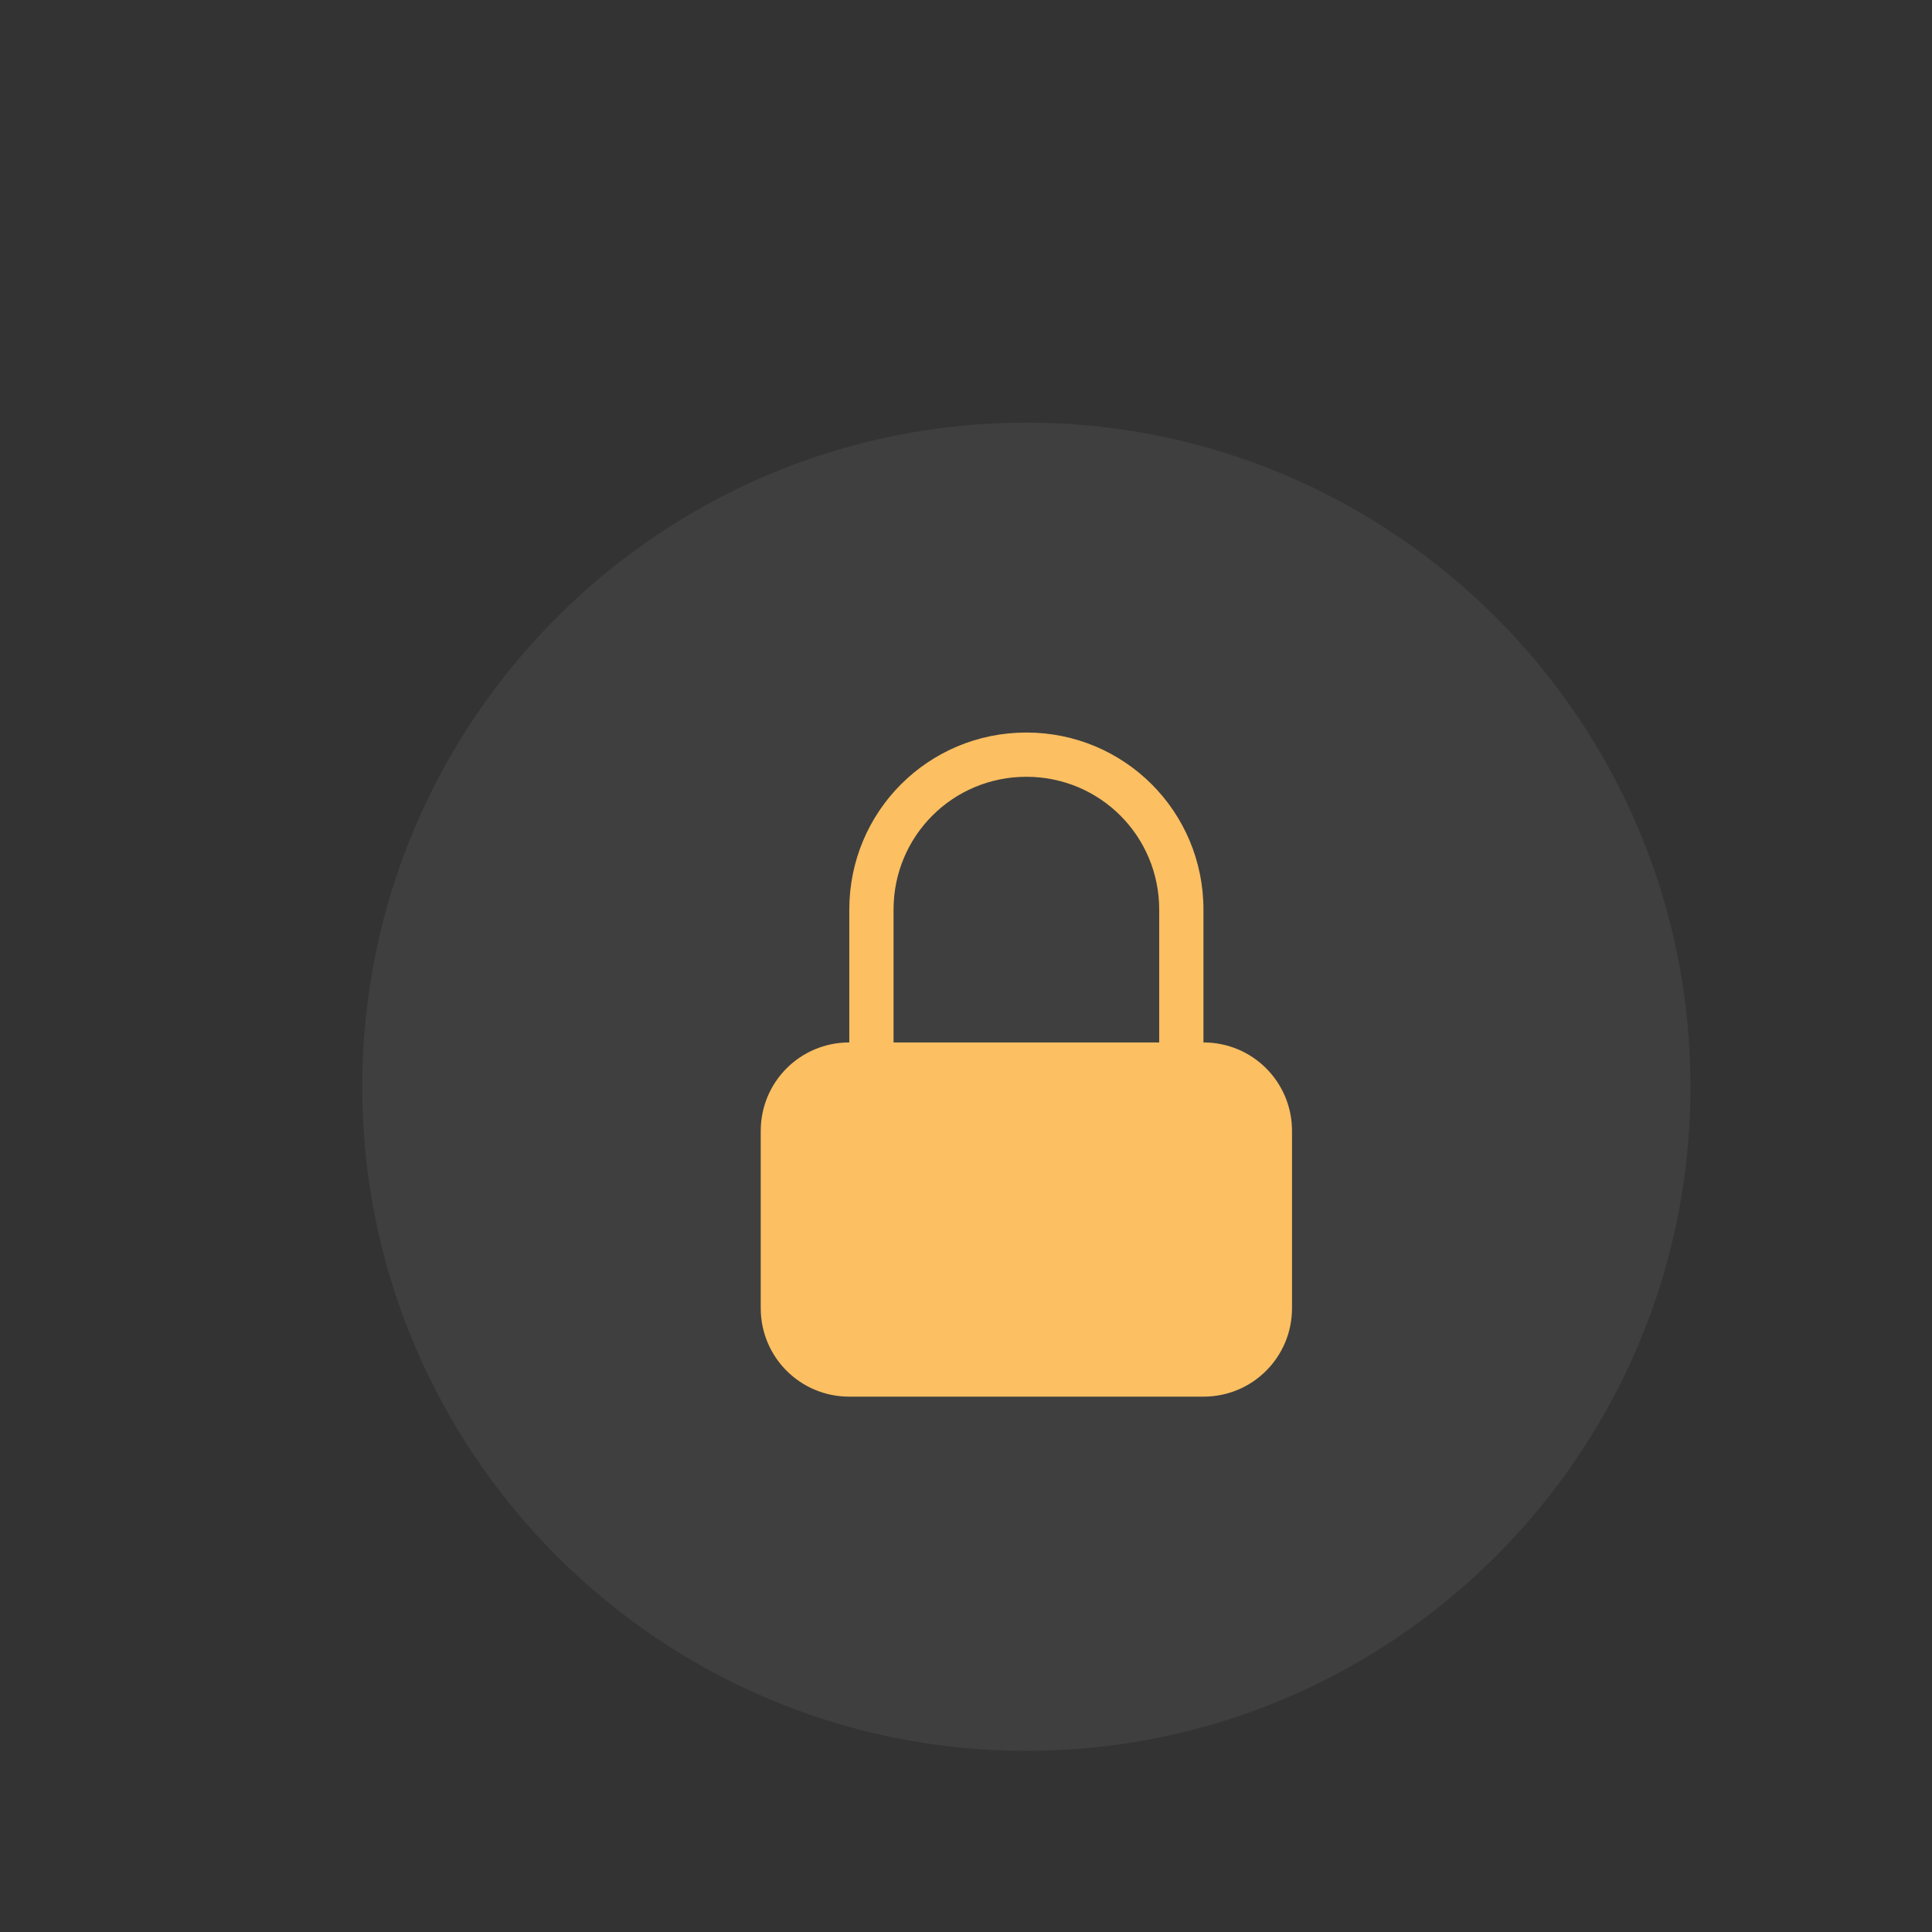 <?xml version="1.0" encoding="UTF-8" standalone="no"?>
<svg
   width="32"
   height="32"
   version="1.1"
   id="svg12"
   sodipodi:docname="system.svg"
   inkscape:version="1.1.2 (0a00cf5339, 2022-02-04)"
   xmlns:inkscape="http://www.inkscape.org/namespaces/inkscape"
   xmlns:sodipodi="http://sodipodi.sourceforge.net/DTD/sodipodi-0.dtd"
   xmlns="http://www.w3.org/2000/svg"
   xmlns:svg="http://www.w3.org/2000/svg"
   xmlns:rdf="http://www.w3.org/1999/02/22-rdf-syntax-ns#"
   xmlns:cc="http://creativecommons.org/ns#"
   xmlns:dc="http://purl.org/dc/elements/1.1/">
  <rect width="100%" height="100%" fill="#333333" stroke="none"/>
  <sodipodi:namedview
     pagecolor="#c8c8c8"
     bordercolor="#666666"
     borderopacity="1"
     objecttolerance="10"
     gridtolerance="10"
     guidetolerance="10"
     inkscape:pageopacity="0"
     inkscape:pageshadow="2"
     inkscape:window-width="1920"
     inkscape:window-height="1007"
     id="namedview14"
     showgrid="true"
     inkscape:zoom="0.25"
     inkscape:cx="-1478"
     inkscape:cy="-37.999999"
     inkscape:window-x="0"
     inkscape:window-y="0"
     inkscape:window-maximized="1"
     inkscape:current-layer="svg12"
     inkscape:snap-bbox="true"
     inkscape:bbox-nodes="true"
     inkscape:snap-bbox-edge-midpoints="true"
     inkscape:snap-nodes="true"
     inkscape:document-rotation="0"
     inkscape:object-paths="true"
     inkscape:snap-intersection-paths="true"
     inkscape:snap-smooth-nodes="true"
     inkscape:snap-midpoints="true"
     inkscape:pagecheckerboard="0">
    <inkscape:grid
       type="xygrid"
       id="grid4539" />
  </sodipodi:namedview>
  <defs
     id="defs7386">
    <style
       id="current-color-scheme"
       type="text/css">
   .ColorScheme-Text { color:#dedede; } .ColorScheme-Highlight { color:#5294e2; } .ColorScheme-ButtonBackground { color:#dedede; }
  </style>
    <linearGradient
       id="linearGradient8660"
       x1="-7.673"
       x2="-5.027"
       y1="-29.104"
       y2="-27.252"
       gradientTransform="matrix(3.362,0,0,3.362,56.98,79.986)"
       gradientUnits="userSpaceOnUse">
      <stop
         stop-color="#00bffb"
         offset="0"
         id="stop17" />
      <stop
         stop-color="#01a0f3"
         offset="1"
         id="stop19" />
    </linearGradient>
    <linearGradient
       id="linearGradient8668"
       x1="-4.762"
       x2="-1.852"
       y1="-27.252"
       y2="-30.123"
       gradientTransform="matrix(3.526,0,0,3.362,57.758,79.986)"
       gradientUnits="userSpaceOnUse">
      <stop
         stop-color="#11c2f4"
         offset="0"
         id="stop12" />
      <stop
         stop-color="#2dc5f4"
         offset="1"
         id="stop14" />
    </linearGradient>
    <linearGradient
       id="linearGradient8676"
       x1="-7.673"
       x2="-5.027"
       y1="-26.722"
       y2="-24.493"
       gradientTransform="matrix(3.362,0,0,3.362,56.98,79.986)"
       gradientUnits="userSpaceOnUse">
      <stop
         stop-color="#0954a8"
         offset="0"
         id="stop7" />
      <stop
         stop-color="#0954a8"
         offset="1"
         id="stop9" />
    </linearGradient>
    <linearGradient
       id="linearGradient8684"
       x1="-4.498"
       x2="-1.852"
       y1="-26.722"
       y2="-24.111"
       gradientTransform="matrix(3.526,0,0,3.362,57.758,79.986)"
       gradientUnits="userSpaceOnUse">
      <stop
         stop-color="#339ed9"
         offset="0"
         id="stop2" />
      <stop
         stop-color="#2386c9"
         offset="1"
         id="stop4" />
    </linearGradient>
  </defs>
  <g
     transform="translate(64,-67)"
     id="22-22-system-save-session">
    <path
       id="path37"
       class="ColorScheme-Text"
       d="m 3,13.004 v 0 1 15 H 4 19 v -1 -11 -0.699 h -0.007 l 0.007,-0.015 -3.293,-3.293 -0.008,0.015 v -0.015 h -0.699 -12 z M 4,14.005 h 3 v 4 1 h 8 v -1 -4 h 0.293 L 18,16.712 v 0.293 11 h -2 v -7 H 15 7 6 v 7 H 4 Z m 4,0 h 3.9 v 4 H 8 Z M 7,22.005 h 8 v 6 H 7 Z"
       style="fill:#fcbf61;fill-opacity:1;stroke:none" />
    <path
       id="path39"
       d="M 0,10 V 32 H 22 V 10 Z"
       style="opacity:1;fill:none" />
  </g>
  <g
     transform="translate(64,-67)"
     id="system-save-session">
    <path
       id="path42"
       class="ColorScheme-Text"
       d="m 26,4 v 24 h 5 14 5 V 10 L 49,9 45,5 44,4 H 43 32 Z m 1,1 h 5 v 8 H 43 V 5 h 0.586 L 49,10.414 V 27 H 45 V 19 H 31 v 8 h -4 z m 6,0 h 6 v 7 h -6 z m -1,15 h 12 v 7 H 32 Z"
       style="fill:#fcbf61;fill-opacity:1;stroke:none" />
    <path
       id="path44"
       d="M 22,0 V 32 H 54 V 0 Z"
       style="opacity:1;fill:none" />
  </g>
  <g
     transform="translate(6,-67)"
     id="22-22-system-users">
    <path
       id="path87"
       class="ColorScheme-Text"
       d="m 14,13 c -1.662,0 -3,1.338 -3,3 0,1.662 1.338,3 3,3 1.662,0 3,-1.338 3,-3 0,-1.662 -1.338,-3 -3,-3 z m -6,3 c -1.662,0 -3,1.338 -3,3 0,1.662 1.338,3 3,3 1.662,0 3,-1.338 3,-3 0,-1.662 -1.338,-3 -3,-3 z m 6,4 c -0.646,0 -1.256,0.134 -1.818,0.361 l 0.455,0.914 c 0.428,-0.161 0.878,-0.275 1.363,-0.275 2.216,0 4,1.784 4,4 h -3.5 l 0.5,1 h 4 v -1 c 0,-2.77 -2.23,-5 -5,-5 z m -6,3 c -2.77,0 -5,2.23 -5,5 v 1 h 10 v -1 c 0,-2.77 -2.23,-5 -5,-5 z m 0,1 c 2.216,0 4,1.784 4,4 h -8 c 0,-2.216 1.784,-4 4,-4 z"
       style="fill:#fcbf61;fill-opacity:1;stroke:none" />
    <path
       id="path89"
       d="M 0,10 V 32 H 22 V 10 Z"
       style="opacity:1;fill:none" />
  </g>
  <g
     transform="translate(6,-67)"
     id="system-users">
    <path
       id="path92"
       class="ColorScheme-Text"
       d="M 42.5,4 A 4.5,4.5 0 0 0 38,8.5 4.5,4.5 0 0 0 42.5,13 4.5,4.5 0 0 0 47,8.5 4.5,4.5 0 0 0 42.5,4 Z m 0,1 A 3.5,3.5 0 0 1 46,8.5 3.5,3.5 0 0 1 42.5,12 3.5,3.5 0 0 1 39,8.5 3.5,3.5 0 0 1 42.5,5 Z m -9,4 C 31.015,9 29,11.015 29,13.5 29,15.985 31.015,18 33.5,18 35.985,18 38,15.985 38,13.5 38,11.015 35.985,9 33.5,9 Z m 0,1 A 3.5,3.5 0 0 1 37,13.5 3.5,3.5 0 0 1 33.5,17 3.5,3.5 0 0 1 30,13.5 3.5,3.5 0 0 1 33.5,10 Z m 9,4 c -0.883,0.003 -1.758,0.172 -2.586,0.5 -0.066,0.424 -0.174,0.84 -0.322,1.242 C 40.495,15.255 41.49,15.001 42.5,15 c 3.59,0 6.5,3.134 6.5,7 h -8.342 c 0.17,0.323 0.325,0.657 0.465,1 H 50 v -1 c 0,-4.418 -3.358,-8 -7.5,-8 z m -9,5 C 29.358,19 26,22.582 26,27 v 1 h 15 v -1 c 0,-4.418 -3.358,-8 -7.5,-8 z m 0,1 c 3.59,0 6.5,3.134 6.5,7 H 27 c 0,-3.866 2.91,-7 6.5,-7 z"
       style="fill:#fcbf61;fill-opacity:1;stroke:none" />
    <path
       id="path94"
       d="M 22,0 V 32 H 54 V 0 Z"
       style="opacity:1;fill:none" />
  </g>
  <g
     transform="translate(-48,-131)"
     id="22-22-system-search">
    <path
       id="path61"
       class="ColorScheme-Highlight"
       d="m 9,13 c -3.324,0 -6,2.676 -6,6 0,3.324 2.676,6 6,6 C 10.481,25 11.831,24.465 12.875,23.582 L 18.293,29 19,28.293 13.582,22.875 C 14.465,21.831 15,20.481 15,19 15,15.676 12.324,13 9,13 Z m 0,1 C 11.77,14 14,16.23 14,19 c 0,2.77 -2.23,5 -5,5 -2.77,0 -5,-2.23 -5,-5 0,-2.77 2.23,-5 5,-5 z"
       style="fill:currentColor;fill-opacity:1;stroke:none" />
    <path
       id="path63"
       d="M 0,10 V 32 H 22 V 10 Z"
       style="opacity:1;fill:none" />
  </g>
  <g
     transform="translate(-48,-131)"
     id="system-search">
    <path
       id="path66"
       class="ColorScheme-Highlight"
       d="m 35,4 a 9,9 0 0 0 -9,9 9,9 0 0 0 9,9 9,9 0 0 0 5.994,-2.299 L 49.293,28 50,27.293 41.699,18.992 A 9,9 0 0 0 44,13 9,9 0 0 0 35,4 Z m 0,1 a 8,8 0 0 1 8,8 8,8 0 0 1 -8,8 8,8 0 0 1 -8,-8 8,8 0 0 1 8,-8 z"
       style="fill:currentColor;fill-opacity:1;stroke:none" />
    <path
       id="path68"
       d="M 22,0 V 32 H 54 V 0 Z"
       style="opacity:1;fill:none" />
  </g>
  <g
     transform="translate(60,-99)"
     id="system-user-list">
    <path
       id="path110"
       class="ColorScheme-Text"
       d="m 45,9 c -0.589,0 -1.133,0.175 -1.594,0.469 0.043,0.464 0.007,0.923 -0.008,1.336 C 43.775,10.299 44.369,10.001 45,10 c 1.105,0 2,0.895 2,2 0,1.105 -0.895,2 -2,2 -1.041,-5.56e-4 -1.907,-0.799 -1.992,-1.836 -0.184,0.419 -0.465,0.77 -0.696,1.1 -10e-4,0.001 -0.003,0.003 -0.004,0.004 C 42.784,14.287 43.797,15 45,15 c 1.661,0 2.998,-1.338 2.998,-3 0,-1.662 -1.337,-3 -2.998,-3 z m -7,9 C 42.432,18 46,21.568 46,26 H 30 c 0,-4.432 3.568,-8 8,-8 z m 10e-6,-1 C 33.014,17 29,20.717 29,25.333 V 27 H 47 V 25.333 C 47,20.717 42.986,17 38,17 Z m 6.977,-1 c -1.262,4.88e-4 -2.396,0.479 -3.275,1.24 0.38,0.156 0.766,0.336 1.142,0.508 0.005,0.003 0.009,0.005 0.014,0.008 C 43.473,17.306 44.19,17 44.975,17 c 2.227,5e-5 4.023,2.338 4.023,4 h -2.729 c 0.196,0.339 0.302,0.648 0.449,1 H 50 v -1 c 0,-2.769 -2.24,-4.999 -5.021,-5 z M 38,6 c 2.209,0 4,1.791 4,4 0,2.209 -1.791,4 -4,4 -2.209,0 -4,-1.791 -4,-4 0,-2.209 1.791,-4 4,-4 z m 0,-1 c -2.761,0 -5,2.239 -5,5 0,2.761 2.239,5 5,5 2.351,0 4.323,-1.622 4.857,-3.808 C 42.95,10.81 43,10.411 43,10 43,7.239 40.761,5 38,5 Z M 31.023,16 c 1.262,4.88e-4 2.396,0.479 3.275,1.24 -0.404,0.163 -0.805,0.355 -1.156,0.516 C 32.527,17.306 31.81,17 31.025,17 c -2.227,5e-5 -4.023,2.338 -4.023,4 h 2.729 c -0.187,0.333 -0.318,0.69 -0.449,1 H 26 v -1 c 0,-2.769 2.24,-4.999 5.021,-5 z M 30.998,9 c 0.589,0 1.133,0.175 1.594,0.469 -0.048,0.46 -0.009,0.928 0.008,1.336 C 32.223,10.299 31.629,10.001 30.998,10 c -1.105,0 -2,0.895 -2,2 0,1.105 0.895,2 2,2 1.041,-5.56e-4 1.907,-0.799 1.992,-1.836 0.188,0.403 0.472,0.77 0.696,1.1 10e-4,0.001 0.003,0.003 0.004,0.004 C 33.214,14.287 32.201,15 30.998,15 29.337,15 28,13.662 28,12 28,10.338 29.337,9 30.998,9 Z"
       style="fill:#fcbf61;fill-opacity:1;stroke:none" />
    <path
       id="path84-3"
       d="M 22,0 V 32 H 54 V 0 Z"
       style="opacity:1;fill:none" />
  </g>
  <g
     transform="translate(64,-35)"
     id="system-user-prompt">
    <path
       id="path44-5"
       d="M 22,0 V 32 H 54 V 0 Z"
       style="opacity:1;fill:none" />
    <path
       id="path889"
       class="ColorScheme-Text"
       d="m 37,10.75 v 1.5 h 5 v -1.5 z m -4,0 v 1.5 h 3 v -1.5 z m -6,0 v 1.5 h 5 v -1.5 z M 26,9 h 24 v 5 H 26 Z M 25,8 v 7 H 51 V 8 Z m 1,10 h 24 v 5 H 26 Z m -1,-1 v 7 h 26 v -7 z m 3.5,2 C 27.672,19 27,19.672 27,20.5 27,21.328 27.672,22 28.5,22 29.328,22 30,21.328 30,20.5 30,19.672 29.328,19 28.5,19 Z m 4,0 C 31.672,19 31,19.672 31,20.5 31,21.328 31.672,22 32.5,22 33.328,22 34,21.328 34,20.5 34,19.672 33.328,19 32.5,19 Z m 4,0 C 35.672,19 35,19.672 35,20.5 35,21.328 35.672,22 36.5,22 37.328,22 38,21.328 38,20.5 38,19.672 37.328,19 36.5,19 Z m 4,0 C 39.672,19 39,19.672 39,20.5 39,21.328 39.672,22 40.5,22 41.328,22 42,21.328 42,20.5 42,19.672 41.328,19 40.5,19 Z"
       style="fill:#fcbf61;fill-opacity:1;stroke:none" />
  </g>
  <g
     transform="matrix(0.688,0,0,0.688,48.875,-25)"
     id="22-22-system-user-prompt"
     style="stroke-width:1.455">
    <path
       id="path909-5"
       class="ColorScheme-Text"
       d="m 35.818,21.091 a 0.727,0.727 0 0 1 -0.727,0.727 0.727,0.727 0 0 1 -0.727,-0.727 0.727,0.727 0 0 1 0.727,-0.727 0.727,0.727 0 0 1 0.727,0.727 z m -2.182,0 a 0.727,0.727 0 0 1 -0.727,0.727 0.727,0.727 0 0 1 -0.727,-0.727 0.727,0.727 0 0 1 0.727,-0.727 0.727,0.727 0 0 1 0.727,0.727 z m -2.182,0 a 0.727,0.727 0 0 1 -0.727,0.727 0.727,0.727 0 0 1 -0.727,-0.727 0.727,0.727 0 0 1 0.727,-0.727 0.727,0.727 0 0 1 0.727,0.727 z m -2.182,0 a 0.727,0.727 0 0 1 -0.727,0.727 0.727,0.727 0 0 1 -0.727,-0.727 0.727,0.727 0 0 1 0.727,-0.727 0.727,0.727 0 0 1 0.727,0.727 z m 5.818,-10.909 H 38 v 1.455 h -2.909 z m -2.909,0 h 1.455 v 1.455 h -1.455 z m -4.364,0 h 2.909 v 1.455 h -2.909 z m -2.909,7.273 v 7.273 h 26.182 v -7.273 z m 1.455,1.455 h 23.273 v 4.364 H 26.364 Z M 24.909,7.273 V 14.545 H 51.091 V 7.273 Z M 26.364,8.727 h 23.273 v 4.364 H 26.364 Z"
       style="fill:#fcbf61;fill-opacity:1;stroke:none" />
    <path
       id="path44-5-7"
       d="M 22,0 V 32 H 54 V 0 Z"
       style="opacity:1;fill:none" />
  </g>
  <g
     transform="matrix(0.688,0,0,0.688,44.875,-89)"
     id="22-22-system-user-list"
     style="stroke-width:1.455">
    <path
       id="path340-1-2"
       class="ColorScheme-Text"
       d="m 44.552,10.182 c -0.375,0 -0.72,0.104 -1.028,0.27 1.89e-4,0.002 -0.095,0.058 -0.095,0.06 0.115,1.453 -0.249,2.377 -0.665,3.099 0.396,0.564 1.048,0.935 1.788,0.935 1.026,0 1.886,-0.708 2.119,-1.662 0.041,-0.167 0.063,-0.341 0.063,-0.52 -1.4e-5,-1.205 -0.977,-2.182 -2.182,-2.182 z m -13.098,0 c 0.375,0 0.72,0.104 1.028,0.27 -1.89e-4,0.002 0.095,0.058 0.095,0.06 -0.115,1.453 0.249,2.377 0.665,3.099 -0.396,0.564 -1.048,0.935 -1.788,0.935 -1.026,0 -1.886,-0.708 -2.119,-1.662 -0.041,-0.167 -0.063,-0.341 -0.063,-0.52 1.4e-5,-1.205 0.977,-2.182 2.182,-2.182 z m -4.4e-5,5.818 c 1.226,0 2.302,0.566 2.96,1.477 -0.369,0.196 -0.745,0.436 -1.071,0.631 -0.358,-0.423 -1.025,-0.653 -1.889,-0.653 -1.309,0 -2.182,0.961 -2.182,2.909 h 1.818 l -0.727,1.455 h -2.545 l 1e-6,-2.21 c 10e-7,-2.093 1.622,-3.608 3.636,-3.608 z m 13.091,1.4e-5 c -1.226,0 -2.302,0.566 -2.96,1.477 0.369,0.196 0.745,0.436 1.071,0.631 0.358,-0.423 1.025,-0.653 1.889,-0.653 1.309,0 2.182,0.994 2.182,2.909 h -1.818 l 0.727,1.455 h 2.545 l 2e-6,-2.21 c 2e-6,-2.093 -1.622,-3.608 -3.636,-3.608 z M 38,18.909 c 2.909,0 5.818,1.455 5.818,5.818 H 32.182 c 0,-4.364 2.909,-5.818 5.818,-5.818 z m 0,-1.455 c -4.23,0 -7.261,2.974 -7.27,7.273 l -0.003,1.455 h 14.545 l -0.003,-1.455 C 45.261,20.406 42.23,17.455 38,17.455 Z m 7.5e-5,-11.636 c -2.812,0 -5.091,2.279 -5.091,5.091 0,2.812 2.279,5.091 5.091,5.091 2.394,0 4.401,-1.652 4.945,-3.878 0.095,-0.389 0.145,-0.795 0.145,-1.213 0,-2.812 -2.279,-5.091 -5.091,-5.091 z"
       style="fill:#fcbf61;fill-opacity:1;stroke:none" />
    <path
       id="path84-3-7"
       d="M 22,0 V 32 H 54 V 0 Z"
       style="opacity:1;fill:none" />
  </g>
  <g
     id="system-lock-screen"
     transform="translate(120,-172)">
    <path
       inkscape:connector-curvature="0"
       d="M 16,0 C 7.172,0 0,7.172 0,16 0,24.828 7.172,32 16,32 24.828,32 32,24.828 32,16 32,7.172 24.828,0 16,0 Z"
       overflow="visible"
       id="path953"
       style="color:#000000;overflow:visible;opacity:0;fill:none;fill-opacity:1;stroke-width:1.067" />
    <path
       style="color:#000000;overflow:visible;opacity:0.3;fill:#ffffff;fill-opacity:0.2"
       id="path1145"
       overflow="visible"
       d="M 16,1 C 7.724,1 1,7.724 1,16 1,24.276 7.724,31 16,31 24.276,31 31,24.276 31,16 31,7.724 24.276,1 16,1 Z"
       inkscape:connector-curvature="0" />
    <g
       id="g1147"
       style="isolation:auto;mix-blend-mode:normal;fill:#ffffff" />
    <path
       id="path1151"
       style="fill:#fcbf61;fill-opacity:1;fill-rule:evenodd;paint-order:fill markers stroke"
       d="m 16,8 c -2.216,0 -4,1.784 -4,4 v 3 c -1.108,0 -2,0.892 -2,2 v 4 c 0,1.108 0.892,2 2,2 h 4 4 c 1.108,0 2,-0.892 2,-2 v -4 c 0,-1.108 -0.892,-2 -2,-2 V 12 C 20,9.784 18.216,8 16,8 Z m 0,1 c 1.662,0 3,1.338 3,3 v 3 h -6 v -3 c 0,-1.662 1.338,-3 3,-3 z"
       inkscape:connector-curvature="0" />
  </g>
  <g
     id="system-switch-user"
     transform="translate(167,-1262.5)">
    <circle
       transform="scale(1,-1)"
       cx="16"
       cy="-1106.5"
       r="16"
       id="circle955"
       style="opacity:0;fill:none;fill-opacity:1;stroke-width:1.067" />
    <circle
       style="opacity:0.3;fill:#ffffff;fill-opacity:0.2"
       id="circle1188"
       r="15"
       cy="-1106.5"
       cx="16"
       transform="scale(1,-1)" />
    <g
       id="g1194"
       style="fill:#ffffff;stroke-width:2;stroke-linecap:round;stroke-linejoin:round">
      <path
         id="path1192"
         d="m 14.292,1107 a 0.577,0.5 0 0 1 0.554,0.5 v 2 h 8.077 c 0.32,0 0.577,0.223 0.577,0.5 v 2 c 0,0.276 -0.257,0.5 -0.577,0.5 h -8.077 v 2 a 0.577,0.5 0 0 1 -0.93,0.394 l -5.192,-3.5 a 0.577,0.5 0 0 1 0,-0.79 l 5.192,-3.499 a 0.58,0.503 0 0 1 0.376,-0.105 z m 3.415,-9 a 0.577,0.5 0 0 0 -0.554,0.5 v 2 H 9.077 c -0.32,0 -0.577,0.223 -0.577,0.5 v 2 c 0,0.277 0.257,0.5 0.577,0.5 h 8.077 v 2 a 0.577,0.5 0 0 0 0.93,0.394 l 5.192,-3.5 a 0.577,0.5 0 0 0 0,-0.789 l -5.192,-3.5 a 0.58,0.503 0 0 0 -0.376,-0.105 z"
         inkscape:connector-curvature="0"
         style="fill:#fcbf61;fill-opacity:1;stroke-width:2.148" />
    </g>
  </g>
  <g
     id="22-22-system-lock-screen"
     transform="translate(-48,-89)">
    <path
       id="path19"
       d="m 54,96 v 22 H 76 V 96 Z"
       style="fill:none" />
    <path
       style="color:#000000;overflow:visible;opacity:0.3;fill:#ffffff;fill-opacity:0.2;stroke-width:0.733"
       id="path1145-8"
       overflow="visible"
       d="m 65,96 c -6.069,0 -11,4.931 -11,11 0,6.069 4.931,11 11,11 6.069,0 11,-4.931 11,-11 0,-6.069 -4.931,-11 -11,-11 z"
       inkscape:connector-curvature="0" />
    <path
       id="path1151-4"
       style="fill:#fcbf61;fill-opacity:1;fill-rule:evenodd;stroke-width:0.733;paint-order:fill markers stroke"
       d="m 65,101.133 c -1.625,0 -2.933,1.308 -2.933,2.933 v 2.2 c -0.813,0 -1.467,0.654 -1.467,1.467 v 2.933 c 0,0.813 0.654,1.467 1.467,1.467 H 65 67.933 c 0.813,0 1.467,-0.654 1.467,-1.467 v -2.933 c 0,-0.813 -0.654,-1.467 -1.467,-1.467 v -2.2 c 0,-1.625 -1.308,-2.933 -2.933,-2.933 z m 0,0.733 c 1.219,0 2.2,0.981 2.2,2.2 v 2.2 h -4.4 v -2.2 c 0,-1.219 0.981,-2.2 2.2,-2.2 z"
       inkscape:connector-curvature="0" />
  </g>
  <g
     id="system-log-out"
     transform="translate(73,-172)">
    <path
       inkscape:connector-curvature="0"
       d="M 16,0 C 7.172,0 0,7.172 0,16 0,24.828 7.172,32 16,32 24.828,32 32,24.828 32,16 32,7.172 24.828,0 16,0 Z"
       overflow="visible"
       id="path951"
       style="color:#000000;overflow:visible;opacity:0;fill:none;fill-opacity:1;stroke-width:1.067" />
    <path
       style="color:#000000;overflow:visible;opacity:0.3;fill:#ffffff;fill-opacity:0.2"
       id="path1105"
       overflow="visible"
       d="M 16,1 C 7.724,1 1,7.724 1,16 1,24.276 7.724,31 16,31 24.276,31 31,24.276 31,16 31,7.724 24.276,1 16,1 Z"
       inkscape:connector-curvature="0" />
    <path
       style="fill:#fcbf61;stroke-width:1.092"
       d="m 15.323,8.621 c -0.228,0.006 -0.456,0.023 -0.683,0.049 -1.813,0.212 -3.551,1.065 -4.84,2.517 -2.579,2.905 -2.564,7.304 0.035,10.19 2.599,2.887 6.976,3.368 10.14,1.114 1.19,-0.846 -0.082,-2.628 -1.27,-1.78 -2.273,1.619 -5.376,1.28 -7.243,-0.794 -1.867,-2.073 -1.878,-5.193 -0.026,-7.28 1.852,-2.086 4.954,-2.449 7.238,-0.846 1.199,0.875 2.488,-0.956 1.259,-1.788 C 18.542,9.028 16.921,8.577 15.323,8.621 Z m 4.567,3.819 v 2.73 h -3.277 c -0.603,0 -1.092,0.489 -1.092,1.092 0,0.603 0.489,1.092 1.092,1.092 h 3.277 v 2.73 l 4.915,-3.823 z"
       id="path59" />
  </g>
  <g
     id="system-reboot"
     transform="translate(-69,-172)">
    <path
       inkscape:connector-curvature="0"
       d="M 16,0 C 7.171,0 0,7.171 0,16 0,24.829 7.171,32 16,32 24.828,32 32,24.829 32,16 32,7.172 24.829,0 16,0 Z"
       overflow="visible"
       id="path940"
       style="color:#000000;overflow:visible;opacity:0;fill:none;fill-opacity:1;stroke-width:1.067" />
    <path
       style="color:#000000;overflow:visible;opacity:0.3;fill:#ffffff;fill-opacity:0.2"
       id="path984"
       overflow="visible"
       d="M 16,1 C 7.723,1 1,7.723 1,16 1,24.277 7.723,31 16,31 24.276,31 31,24.277 31,16 31,7.724 24.277,1 16,1 Z"
       inkscape:connector-curvature="0" />
    <path
       d="m 22.847,12.82 c -0.284,-0.454 -0.871,-0.606 -1.344,-0.341 -0.473,0.284 -0.606,0.89 -0.322,1.363 0.663,1.079 0.985,2.367 0.852,3.749 -0.284,2.916 -2.689,5.226 -5.604,5.434 -3.541,0.246 -6.494,-2.594 -6.456,-6.078 0.038,-3.238 2.689,-5.926 5.926,-5.983 h 0.038 v 1.439 c 0,0.417 0.454,0.682 0.814,0.454 l 3.881,-2.424 c 0.341,-0.208 0.341,-0.701 0,-0.909 l -3.863,-2.443 c -0.36,-0.227 -0.814,0.038 -0.814,0.454 v 1.458 c -4.601,0.038 -8.274,3.938 -7.933,8.615 0.284,3.919 3.446,7.081 7.365,7.365 4.696,0.36 8.615,-3.37 8.615,-7.99 0.019,-1.515 -0.417,-2.954 -1.155,-4.165 z"
       id="path76"
       style="fill:#fcbf61;fill-opacity:1;stroke-width:0.034" />
  </g>
  <g
     id="22-22-system-reboot"
     transform="translate(-48,-89)">
    <path
       id="path9"
       d="M 0,0 V 22 H 22 V 0 Z"
       style="fill:none" />
    <path
       style="color:#000000;overflow:visible;opacity:0.3;fill:#ffffff;fill-opacity:0.2;stroke-width:0.733"
       id="path984-7"
       overflow="visible"
       d="M 11,0 C 4.93,0 0,4.93 0,11 0,17.07 4.93,22 11,22 17.069,22 22,17.07 22,11 22,4.931 17.07,0 11,0 Z"
       inkscape:connector-curvature="0" />
    <path
       d="m 16.021,8.668 c -0.208,-0.333 -0.639,-0.444 -0.986,-0.25 -0.347,0.208 -0.444,0.653 -0.236,1 0.486,0.791 0.722,1.736 0.625,2.749 -0.208,2.138 -1.972,3.832 -4.11,3.985 -2.596,0.181 -4.763,-1.902 -4.735,-4.457 0.028,-2.374 1.972,-4.346 4.346,-4.388 h 0.028 v 1.055 c 0,0.305 0.333,0.5 0.597,0.333 l 2.846,-1.777 c 0.25,-0.153 0.25,-0.514 0,-0.666 L 11.564,4.461 C 11.3,4.295 10.967,4.489 10.967,4.794 V 5.864 c -3.374,0.028 -6.068,2.888 -5.818,6.318 0.208,2.874 2.527,5.193 5.401,5.401 3.443,0.264 6.318,-2.471 6.318,-5.859 0.014,-1.111 -0.305,-2.166 -0.847,-3.055 z"
       id="path76-5"
       style="fill:#fcbf61;fill-opacity:1;stroke-width:0.025" />
  </g>
  <g
     id="22-22-system-switch-user"
     transform="translate(6,-89)">
    <path
       id="path79"
       d="M 0,0 V 22 H 22 V 0 Z"
       style="fill:none" />
    <circle
       style="opacity:0.3;fill:#ffffff;fill-opacity:0.2;stroke-width:0.733"
       id="circle1188-3"
       r="11"
       cy="-11"
       cx="11"
       transform="scale(1,-1)" />
    <path
       id="path1192-6"
       d="m 9.748,11.367 a 0.423,0.367 0 0 1 0.406,0.367 v 1.467 h 5.923 c 0.234,0 0.423,0.164 0.423,0.367 v 1.467 c 0,0.202 -0.189,0.367 -0.423,0.367 H 10.154 V 16.867 A 0.423,0.367 0 0 1 9.472,17.156 L 5.664,14.589 a 0.423,0.367 0 0 1 0,-0.579 L 9.472,11.444 a 0.426,0.369 0 0 1 0.276,-0.077 z M 12.252,4.767 A 0.423,0.367 0 0 0 11.846,5.134 V 6.6 H 5.923 c -0.234,0 -0.423,0.164 -0.423,0.367 V 8.434 c 0,0.203 0.189,0.367 0.423,0.367 h 5.923 v 1.467 a 0.423,0.367 0 0 0 0.682,0.289 l 3.808,-2.567 a 0.423,0.367 0 0 0 0,-0.579 L 12.528,4.844 a 0.426,0.369 0 0 0 -0.276,-0.077 z"
       inkscape:connector-curvature="0"
       style="fill:#fcbf61;fill-opacity:1;stroke-width:1.575;stroke-linecap:round;stroke-linejoin:round" />
  </g>
  <g
     id="system-shutdown"
     transform="translate(-22,-172)">
    <path
       inkscape:connector-curvature="0"
       d="M 16,0 C 7.171,0 0,7.171 0,16 0,24.829 7.171,32 16,32 24.829,32 32,24.829 32,16 32,7.171 24.829,0 16,0 Z"
       overflow="visible"
       id="path945"
       style="color:#000000;overflow:visible;opacity:0;fill:none;fill-opacity:1;stroke-width:1.067" />
    <path
       style="color:#000000;overflow:visible;opacity:0.3;fill:#ffffff;fill-opacity:0.2"
       id="path1024"
       overflow="visible"
       d="M 16,1 C 7.723,1 1,7.723 1,16 1,24.277 7.723,31 16,31 24.277,31 31,24.277 31,16 31,7.723 24.277,1 16,1 Z"
       inkscape:connector-curvature="0" />
    <path
       d="m 16.025,14.92 c 0.604,0 1.094,-0.484 1.094,-1.08 V 8.08 C 17.118,7.484 16.629,7 16.025,7 15.421,7 14.931,7.484 14.931,8.08 v 5.76 c 0,0.596 0.49,1.08 1.094,1.08 z m 4.179,-4.884 c -0.433,-0.251 -0.99,-0.108 -1.244,0.32 -0.255,0.428 -0.109,0.978 0.324,1.229 1.871,1.092 3.097,3.026 3.099,5.333 -0.007,3.471 -2.847,6.28 -6.358,6.286 -3.511,-0.006 -6.352,-2.815 -6.358,-6.286 0.002,-2.307 1.228,-4.241 3.1,-5.333 0.433,-0.251 0.577,-0.801 0.323,-1.229 -0.254,-0.428 -0.81,-0.571 -1.243,-0.319 v -5.03e-4 c -2.393,1.384 -3.999,3.924 -3.996,6.881 0,4.465 3.497,8.083 8.175,8.083 4.633,0 8.174,-3.618 8.175,-8.083 0.003,-2.958 -1.605,-5.498 -3.996,-6.881 z"
       id="path49-3"
       style="fill:#fcbf61;fill-opacity:1;stroke-width:0.032" />
  </g>
  <g
     id="22-22-system-shutdown"
     transform="translate(-48,-57)">
    <path
       id="path49"
       d="M 0,0 V 22 H 22 V 0 Z"
       style="fill:none" />
    <path
       style="color:#000000;overflow:visible;opacity:0.3;fill:#ffffff;fill-opacity:0.2;stroke-width:0.733"
       id="path1024-6"
       overflow="visible"
       d="M 11,0 C 4.93,0 0,4.93 0,11 0,17.07 4.93,22 11,22 17.07,22 22,17.07 22,11 22,4.93 17.07,0 11,0 Z"
       inkscape:connector-curvature="0" />
    <path
       d="m 11,10.208 c 0.443,0 0.803,-0.355 0.803,-0.792 V 5.192 C 11.802,4.755 11.443,4.4 11,4.4 c -0.443,0 -0.803,0.355 -0.803,0.792 v 4.224 c 0,0.437 0.359,0.792 0.803,0.792 z m 3.067,-3.582 c -0.318,-0.184 -0.727,-0.079 -0.913,0.234 -0.187,0.314 -0.08,0.717 0.237,0.901 1.373,0.801 2.273,2.219 2.275,3.911 -0.005,2.545 -2.09,4.606 -4.666,4.61 C 8.423,16.278 6.338,14.217 6.333,11.672 6.335,9.981 7.235,8.563 8.608,7.762 8.926,7.577 9.032,7.174 8.845,6.861 8.659,6.547 8.25,6.442 7.933,6.626 v -3.6e-4 c -1.756,1.015 -2.935,2.877 -2.933,5.046 0,3.274 2.567,5.927 6,5.927 3.4,0 6,-2.653 6,-5.927 0.002,-2.169 -1.178,-4.032 -2.933,-5.046 z"
       id="path49-3-7"
       style="fill:#fcbf61;fill-opacity:1;stroke-width:0.024" />
  </g>
  <g
     id="system-suspend-hibernate"
     transform="translate(-116,-172)">
    <path
       style="color:#000000;overflow:visible;opacity:0;fill:none;fill-opacity:1;stroke-width:1.067"
       inkscape:connector-curvature="0"
       d="M 16,0 C 7.172,0 0,7.172 0,16 0,24.828 7.172,32 16,32 24.828,32 32,24.828 32,16 32,7.172 24.828,0 16,0 Z"
       overflow="visible"
       id="path938" />
    <path
       id="path944"
       overflow="visible"
       d="M 16,1 C 7.724,1 1,7.724 1,16 1,24.276 7.724,31 16,31 24.276,31 31,24.276 31,16 31,7.724 24.276,1 16,1 Z"
       inkscape:connector-curvature="0"
       style="color:#000000;overflow:visible;opacity:0.3;fill:#ffffff;fill-opacity:0.2" />
    <g
       id="g6"
       transform="matrix(0.018,0,0,0.018,6.816,6.816)">
      <path
         d="M 500,10 C 229.4,10 10,229.4 10,500 10,770.6 229.4,990 500,990 770.6,990 990,770.6 990,500 990,229.4 770.6,10 500,10 Z m 0,898.3 C 274.8,908.3 91.7,725.2 91.7,500 91.7,274.8 274.8,91.7 500,91.7 725.2,91.7 908.3,274.9 908.3,500 908.3,725.1 725.2,908.3 500,908.3 Z"
         id="path4"
         style="fill:#fcbf61;fill-opacity:1" />
    </g>
    <rect
       x="20.116"
       y="14.568"
       width="1.494"
       height="0.418"
       id="rect12"
       style="fill:#fcbf61;fill-opacity:1;stroke-width:0.704" />
    <rect
       x="20.116"
       y="15.682"
       width="1.494"
       height="0.418"
       id="rect14"
       style="fill:#fcbf61;fill-opacity:1;stroke-width:0.704" />
    <polygon
       points="-784.6,583.1 -781,583.1 -783.6,585.7 -782.7,586.5 -780.1,584 -780.1,587.6 -778.9,587.6 -778.9,584 -776.9,586 -776.9,584.3 -778,583.1 -776.9,583.1 -776.9,581.9 -778,581.9 -776.9,580.7 -776.9,579 -778.9,581 -778.9,577.4 -780.1,577.4 -780.1,581 -782.7,578.4 -783.6,579.3 -781,581.9 -784.6,581.9 "
       id="polygon16"
       transform="matrix(0.711,0,0,0.696,568.435,-391.249)"
       style="fill:#fcbf61;fill-opacity:1" />
    <path
       d="m 19.334,17.632 v -5.709 c 0,-0.696 -0.64,-1.323 -1.352,-1.323 -0.711,0 -1.352,0.557 -1.352,1.323 v 5.709 c -0.569,0.418 -0.925,1.044 -0.925,1.741 0,1.184 0.996,2.228 2.276,2.228 1.209,0 2.276,-0.975 2.276,-2.228 0,-0.696 -0.356,-1.323 -0.925,-1.741 z m -1.362,0.265 0.014,0.03 -0.016,-0.017 10e-4,7.73e-4 -0.011,-6.668 0.023,-0.015 0.008,-0.02 0.004,6.704 -0.014,0.009 z"
       id="path6-6"
       style="fill:#fcbf61;fill-opacity:1;stroke-width:0.704"
       sodipodi:nodetypes="cssscsssccccccccccc" />
    <rect
       x="20.116"
       y="13.524"
       width="1.494"
       height="0.418"
       id="rect10"
       style="fill:#fcbf61;fill-opacity:1;stroke-width:0.704" />
  </g>
  <g
     id="22-22-system-suspend-hibernate"
     transform="translate(-48,-25)">
    <path
       id="path49-1"
       d="M 0,0 V 22 H 22 V 0 Z"
       style="fill:none" />
    <path
       id="path944-3"
       overflow="visible"
       d="M 11,0 C 4.931,0 0,4.931 0,11 0,17.069 4.931,22 11,22 17.069,22 22,17.069 22,11 22,4.931 17.069,0 11,0 Z"
       inkscape:connector-curvature="0"
       style="color:#000000;overflow:visible;opacity:0.3;fill:#ffffff;fill-opacity:0.2;stroke-width:0.733" />
    <path
       d="m 11,4.4 c -3.645,0 -6.6,2.955 -6.6,6.6 0,3.645 2.955,6.6 6.6,6.6 3.645,0 6.6,-2.955 6.6,-6.6 0,-3.645 -2.955,-6.6 -6.6,-6.6 z m 0,12.1 c -3.033,0 -5.5,-2.466 -5.5,-5.5 0,-3.033 2.466,-5.5 5.5,-5.5 3.033,0 5.5,2.468 5.5,5.5 0,3.032 -2.466,5.5 -5.5,5.5 z"
       id="path4-75"
       style="fill:#fcbf61;fill-opacity:1;stroke-width:0.013" />
    <rect
       x="14.019"
       y="9.95"
       width="1.095"
       height="0.306"
       id="rect12-35"
       style="fill:#c0c5d9;fill-opacity:1;stroke-width:0.516" />
    <rect
       x="14.019"
       y="10.767"
       width="1.095"
       height="0.306"
       id="rect14-6"
       style="fill:#c0c5d9;fill-opacity:1;stroke-width:0.516" />
    <polygon
       points="-776.9,583.1 -776.9,581.9 -778,581.9 -776.9,580.7 -776.9,579 -778.9,581 -778.9,577.4 -780.1,577.4 -780.1,581 -782.7,578.4 -783.6,579.3 -781,581.9 -784.6,581.9 -784.6,583.1 -781,583.1 -783.6,585.7 -782.7,586.5 -780.1,584 -780.1,587.6 -778.9,587.6 -778.9,584 -776.9,586 -776.9,584.3 -778,583.1 "
       id="polygon16-2"
       transform="matrix(0.522,0,0,0.511,416.119,-287.649)"
       style="fill:#fcbf61;fill-opacity:1" />
    <path
       d="M 13.445,12.197 V 8.01 C 13.445,7.5 12.975,7.04 12.454,7.04 c -0.522,0 -0.991,0.408 -0.991,0.97 v 4.186 C 11.045,12.503 10.784,12.962 10.784,13.473 c 0,0.868 0.73,1.634 1.669,1.634 0.887,0 1.669,-0.715 1.669,-1.634 0,-0.511 -0.261,-0.97 -0.678,-1.276 z m -0.998,0.194 0.01,0.022 -0.012,-0.013 7.33e-4,5.65e-4 -0.008,-4.89 0.017,-0.011 0.006,-0.015 0.003,4.916 -0.01,0.007 z"
       id="path6-6-91"
       style="fill:#fcbf61;fill-opacity:1;stroke-width:0.516"
       sodipodi:nodetypes="cssscsssccccccccccc" />
    <rect
       x="14.019"
       y="9.184"
       width="1.095"
       height="0.306"
       id="rect10-27"
       style="fill:#c0c5d9;fill-opacity:1;stroke-width:0.516" />
  </g>
  <g
     id="22-22-system-log-out"
     transform="translate(6,-25)">
    <path
       id="path29"
       d="M 0,0 V 22 H 22 V 0 Z"
       style="fill:none" />
    <path
       style="color:#000000;overflow:visible;opacity:0.3;fill:#ffffff;fill-opacity:0.2;stroke-width:0.733"
       id="path1105-5"
       overflow="visible"
       d="M 11,0 C 4.931,0 0,4.931 0,11 0,17.069 4.931,22 11,22 17.069,22 22,17.069 22,11 22,4.931 17.069,0 11,0 Z"
       inkscape:connector-curvature="0" />
    <path
       style="fill:#fcbf61;stroke-width:0.913"
       d="M 10.271,4.563 C 10.08,4.568 9.89,4.582 9.7,4.604 8.185,4.781 6.732,5.494 5.655,6.708 3.499,9.136 3.512,12.813 5.684,15.226 c 2.172,2.413 5.831,2.815 8.476,0.931 0.995,-0.707 -0.068,-2.197 -1.062,-1.488 -1.9,1.354 -4.494,1.07 -6.054,-0.663 C 5.483,12.272 5.474,9.665 7.022,7.921 8.57,6.177 11.163,5.873 13.072,7.214 14.074,7.945 15.152,6.415 14.124,5.719 12.961,4.903 11.607,4.526 10.271,4.563 Z m 3.817,3.193 v 2.282 h -2.739 c -0.504,0 -0.913,0.409 -0.913,0.913 0,0.504 0.409,0.913 0.913,0.913 h 2.739 v 2.282 l 4.108,-3.195 z"
       id="path59-6" />
  </g>
  <g
     id="system-suspend"
     transform="translate(6,-25)">
    <circle
       cx="35"
       cy="-131"
       r="16"
       id="circle949"
       style="opacity:0;fill:#000000;fill-opacity:1;stroke-width:1.067" />
    <circle
       style="opacity:0.3;fill:#ffffff;fill-opacity:0.2"
       id="circle1064"
       r="15"
       cy="-131"
       cx="35" />
    <path
       d="m 35.233,-134.743 h 3.71 l -4.709,4.714 c -0.428,0.429 -0.571,1 -0.285,1.572 0.143,0.429 0.713,0.857 1.284,0.857 h 7.135 c 0.856,0 1.427,-0.571 1.427,-1.429 0,-0.714 -0.571,-1.428 -1.427,-1.428 h -3.71 l 4.709,-4.714 c 0.428,-0.429 0.571,-1 0.285,-1.572 C 43.509,-137.172 42.938,-137.6 42.367,-137.6 h -7.135 c -0.713,0 -1.427,0.571 -1.427,1.429 0,0.857 0.713,1.428 1.427,1.428 z"
       id="path4-3"
       style="fill:#fcbf61;fill-opacity:1;stroke-width:0.051" />
    <path
       d="m 26.46,-128.788 h 2.226 l -2.825,2.825 c -0.257,0.257 -0.343,0.599 -0.171,0.942 0.086,0.257 0.428,0.514 0.771,0.514 h 4.281 c 0.514,0 0.856,-0.342 0.856,-0.856 0,-0.428 -0.342,-0.856 -0.856,-0.856 h -2.226 l 2.825,-2.825 c 0.257,-0.257 0.343,-0.599 0.171,-0.942 -0.086,-0.257 -0.428,-0.514 -0.771,-0.514 h -4.281 c -0.428,0 -0.856,0.342 -0.856,0.856 0,0.514 0.428,0.856 0.856,0.856 z"
       id="path4-3-6"
       style="fill:#fcbf61;fill-opacity:1;stroke-width:0.031" />
  </g>
  <g
     id="22-22-system-suspend"
     transform="translate(-48,6)">
    <path
       id="path69"
       d="M 0,0 V 22 H 22 V 0 Z"
       style="fill:none;stroke-width:1.024" />
    <circle
       style="opacity:0.3;fill:#ffffff;fill-opacity:0.2;stroke-width:0.733"
       id="circle1064-7"
       r="11"
       cy="11"
       cx="11" />
    <path
       d="m 11.171,8.255 h 2.721 l -3.453,3.457 c -0.314,0.314 -0.419,0.733 -0.209,1.152 0.105,0.314 0.523,0.629 0.942,0.629 h 5.232 c 0.628,0 1.046,-0.419 1.046,-1.048 0,-0.524 -0.419,-1.048 -1.046,-1.048 H 13.682 L 17.135,7.941 C 17.449,7.627 17.554,7.208 17.344,6.789 17.24,6.474 16.821,6.16 16.403,6.16 h -5.232 c -0.523,0 -1.046,0.419 -1.046,1.048 0,0.629 0.523,1.048 1.046,1.048 z"
       id="path4-3-5"
       style="fill:#fcbf61;fill-opacity:1;stroke-width:0.037" />
    <path
       d="m 4.737,12.622 h 1.632 l -2.072,2.072 c -0.188,0.188 -0.251,0.44 -0.126,0.691 0.063,0.188 0.314,0.377 0.565,0.377 h 3.139 c 0.377,0 0.628,-0.251 0.628,-0.628 0,-0.314 -0.251,-0.628 -0.628,-0.628 h -1.632 l 2.072,-2.072 c 0.188,-0.188 0.251,-0.44 0.126,-0.691 -0.063,-0.188 -0.314,-0.377 -0.565,-0.377 h -3.139 c -0.314,0 -0.628,0.251 -0.628,0.628 0,0.377 0.314,0.628 0.628,0.628 z"
       id="path4-3-6-3"
       style="fill:#fcbf61;fill-opacity:1;stroke-width:0.022" />
  </g>
</svg>
